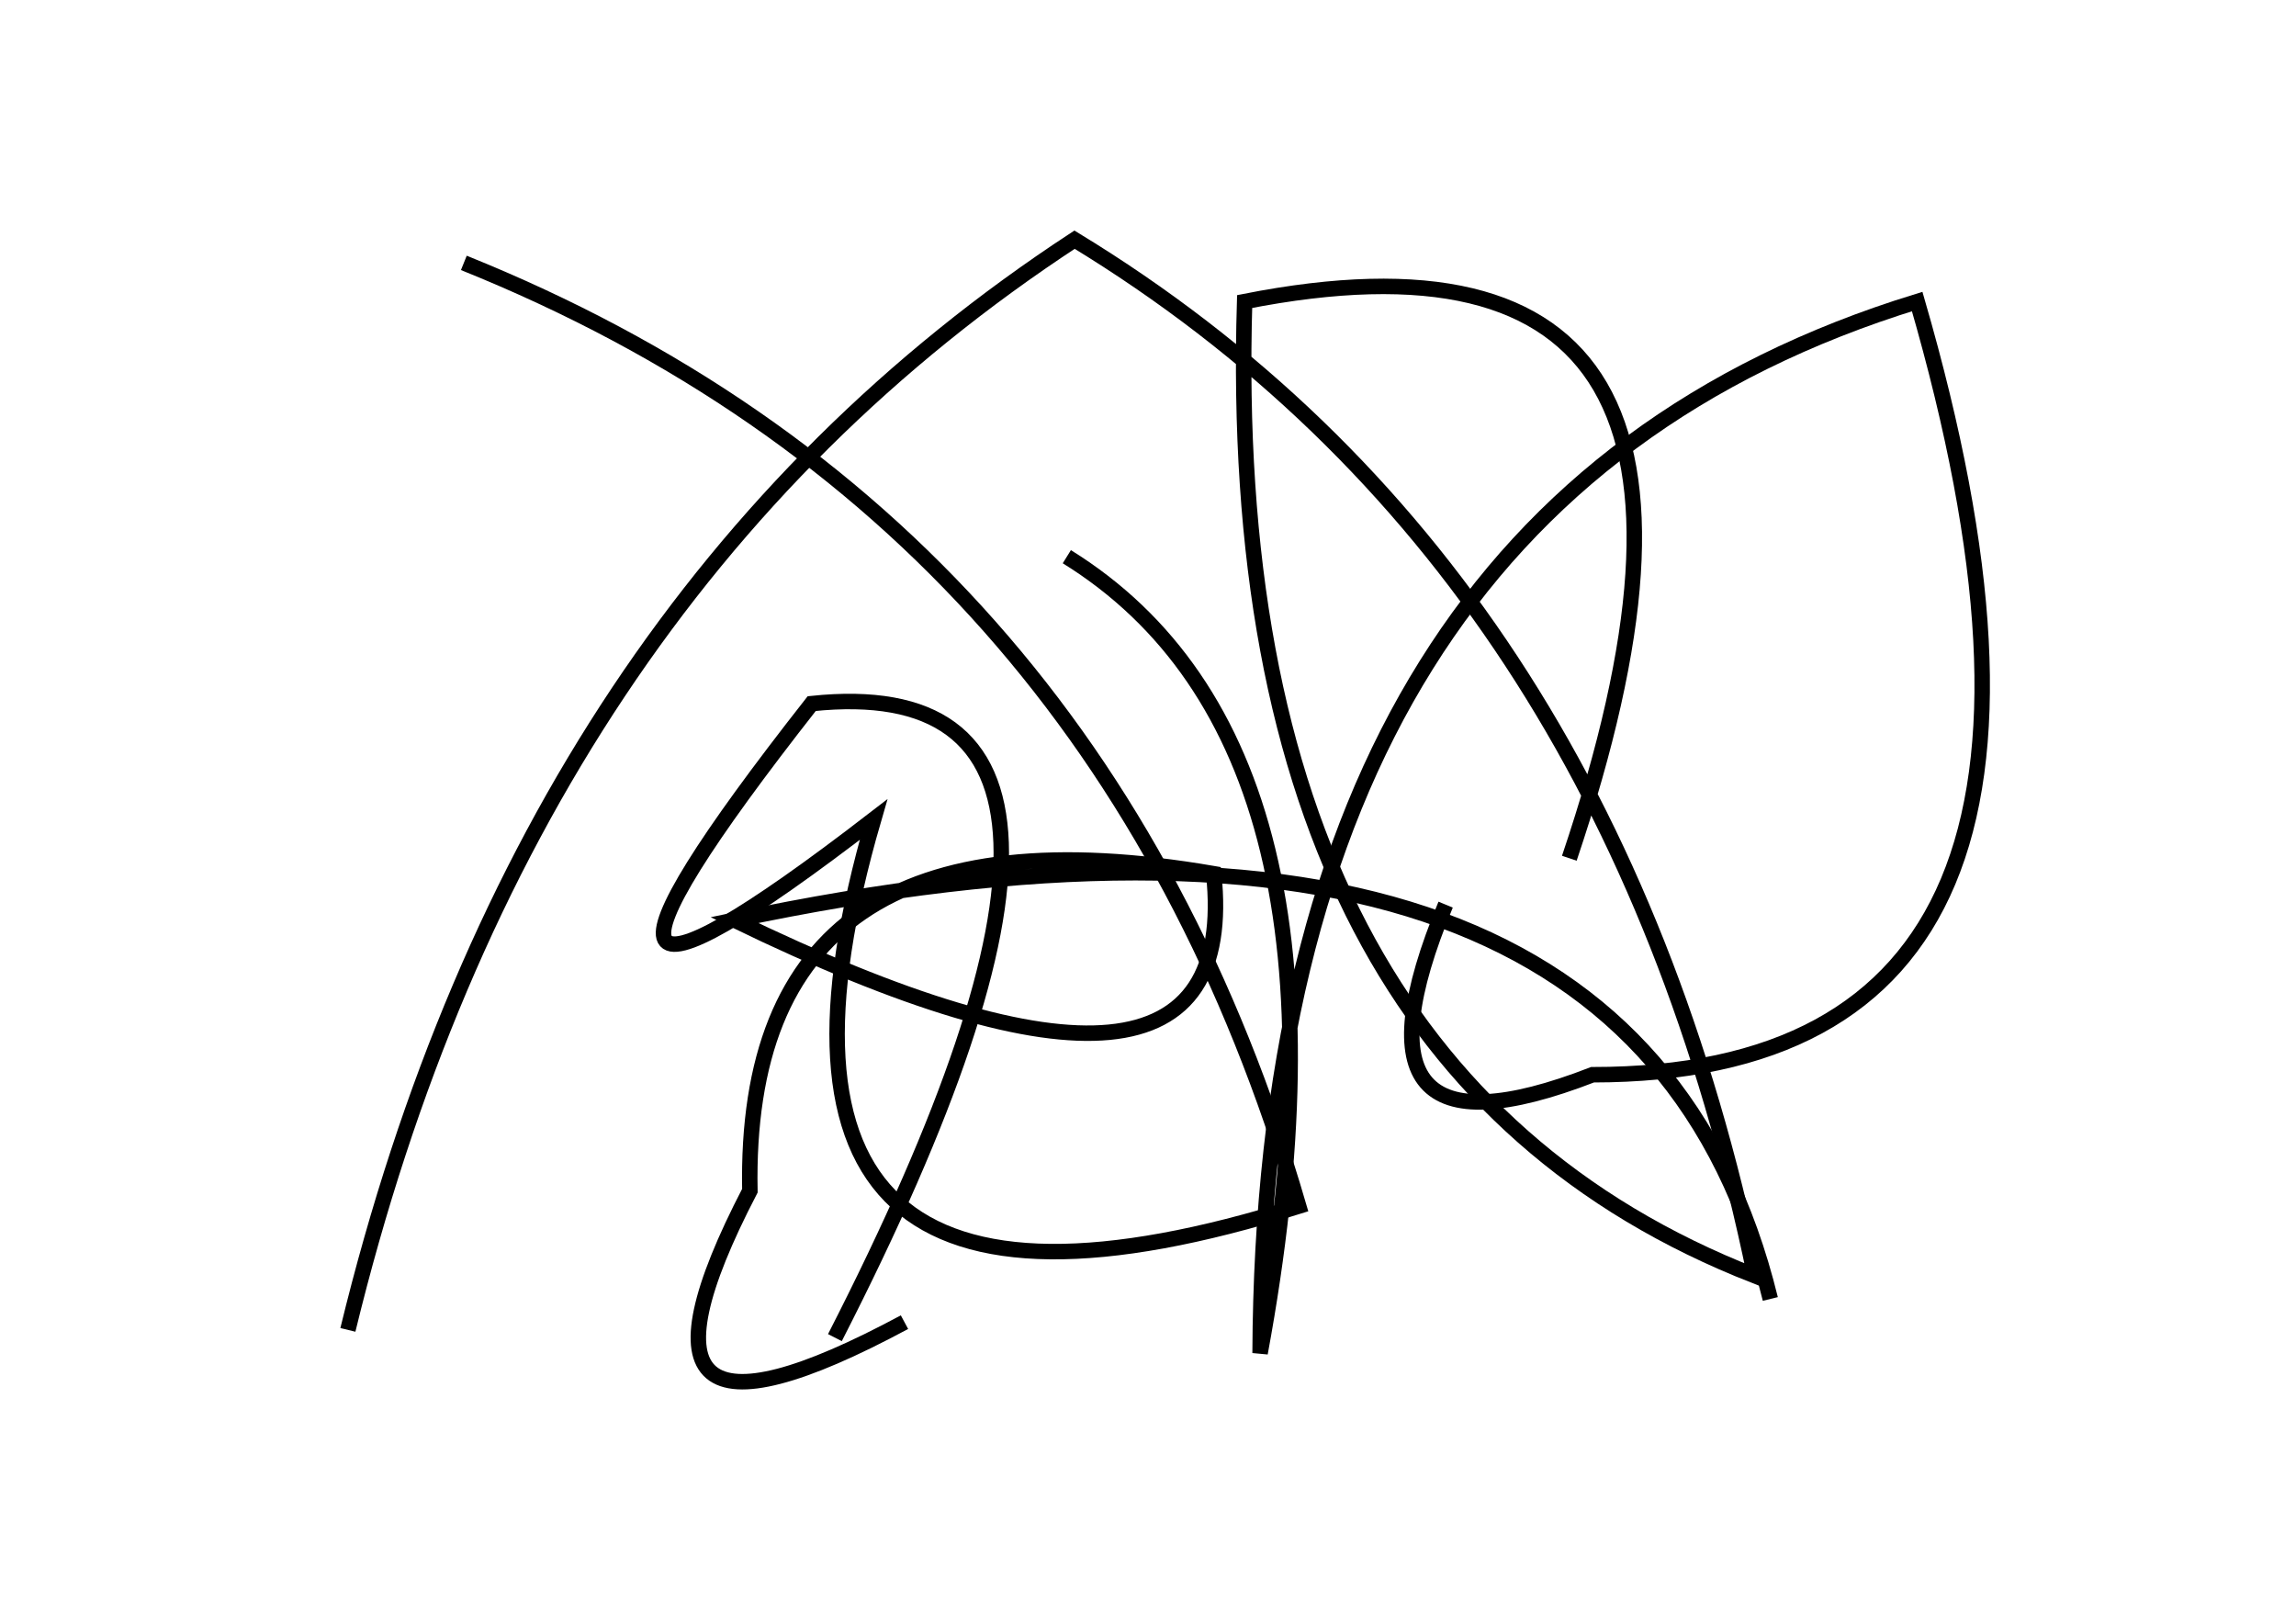 <?xml version="1.0" encoding="utf-8" ?>
<svg baseProfile="full" height="210mm" version="1.1" viewBox="0 0 297 210" width="297mm" xmlns="http://www.w3.org/2000/svg" xmlns:ev="http://www.w3.org/2001/xml-events" xmlns:xlink="http://www.w3.org/1999/xlink"><defs /><g transform="translate(43,30)"><path d="M 186,138 Q 168.0,64.5 52,89 Q 118.0,121.0 114,83 Q 53.0,72.5 54,124 Q 34.0,162.5 74,141" fill="none" stroke="black" stroke-width="2" /><path d="M 160,81 Q 189.0,-5.0 118,9 Q 115.0,108.0 184,135 Q 165.0,43.0 96,1 Q 25.0,47.5 2,142" fill="none" stroke="black" stroke-width="2" /><path d="M 144,87 Q 129.5,122.0 163,109 Q 234.0,109.0 205,9 Q 120.5,35.0 120,145 Q 134.5,66.5 95,42" fill="none" stroke="black" stroke-width="2" /><path d="M 65,143 Q 109.5,56.0 62,61 Q 20.0,114.5 70,76 Q 48.5,150.0 125,126 Q 99.0,37.0 17,4" fill="none" stroke="black" stroke-width="2" /></g></svg>